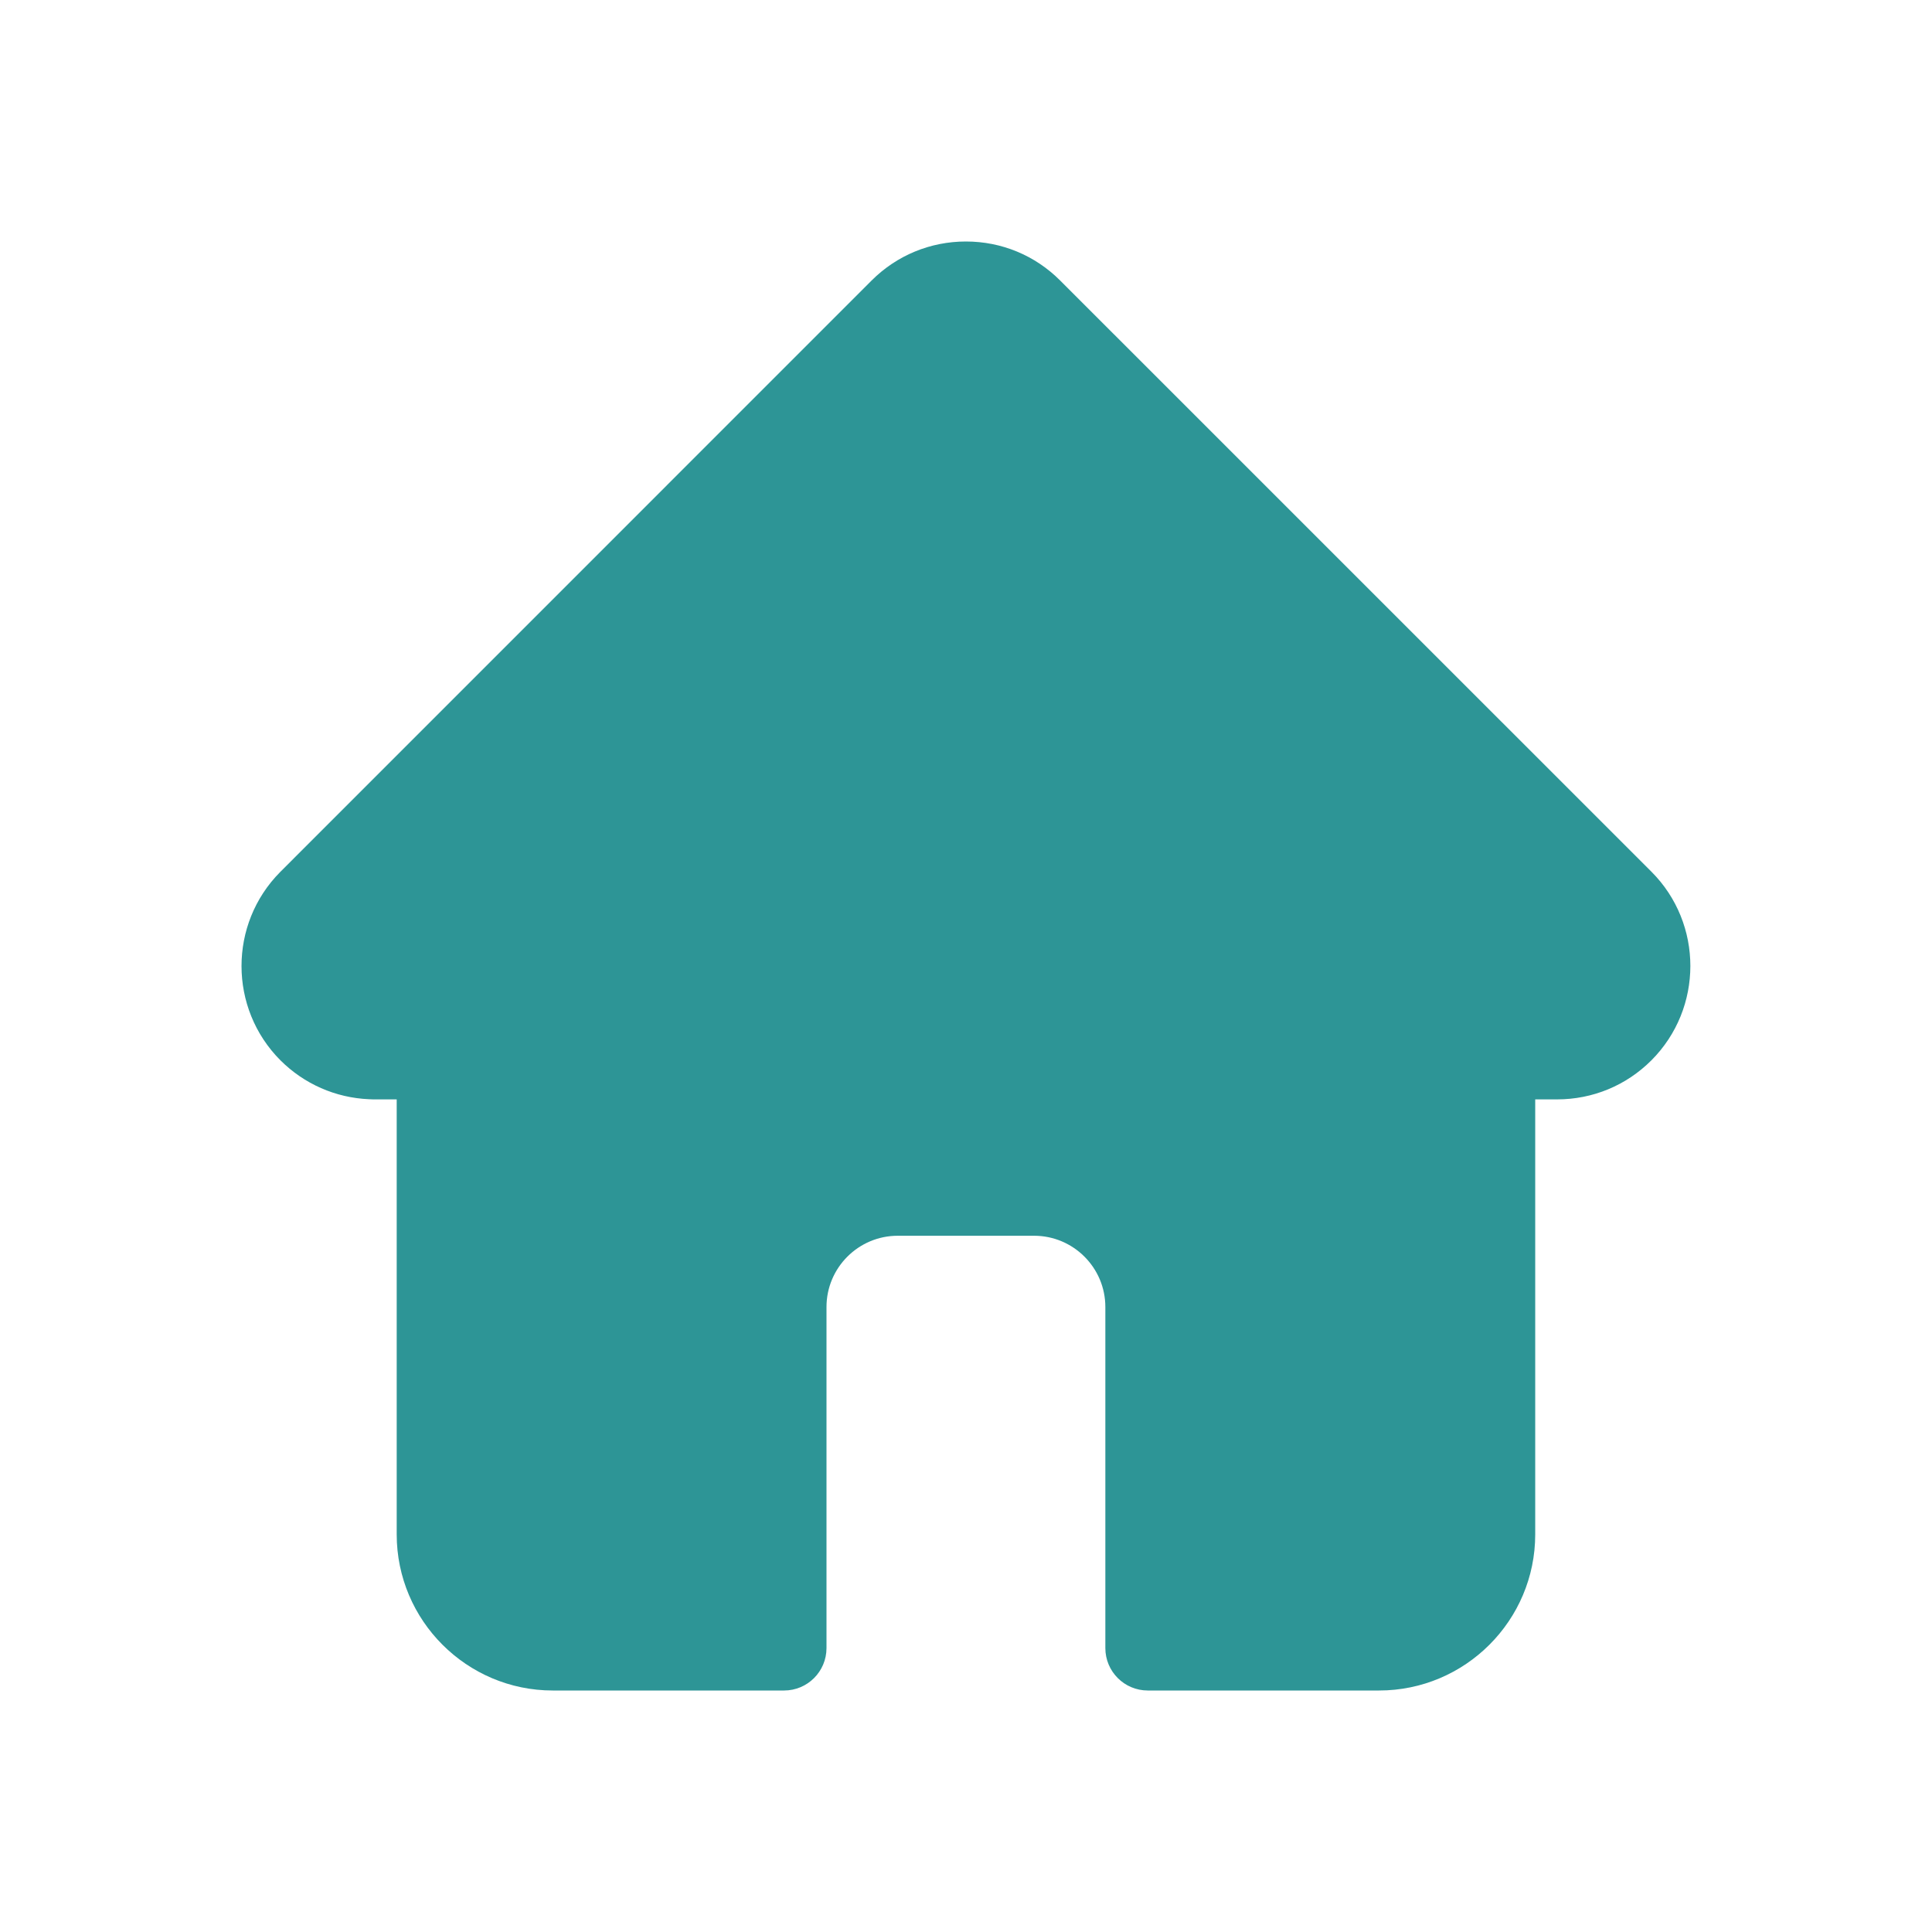<svg width="24" height="24" viewBox="0 0 24 24" fill="none" xmlns="http://www.w3.org/2000/svg">
<path d="M20.515 10.829C20.514 10.829 20.514 10.828 20.514 10.828L13.171 3.486C12.858 3.172 12.442 3 11.999 3C11.557 3 11.14 3.172 10.827 3.485L3.489 10.824C3.486 10.826 3.484 10.829 3.481 10.832C2.839 11.478 2.84 12.527 3.484 13.172C3.779 13.466 4.168 13.637 4.584 13.655C4.601 13.656 4.618 13.657 4.635 13.657H4.928V19.061C4.928 20.13 5.798 21 6.867 21H9.74C10.031 21 10.267 20.764 10.267 20.473V16.236C10.267 15.748 10.664 15.351 11.152 15.351H12.846C13.334 15.351 13.731 15.748 13.731 16.236V20.473C13.731 20.764 13.967 21 14.258 21H17.131C18.201 21 19.071 20.13 19.071 19.061V13.657H19.342C19.785 13.657 20.201 13.485 20.514 13.172C21.159 12.526 21.16 11.475 20.515 10.829Z" fill="#2D9596"/>
</svg>
